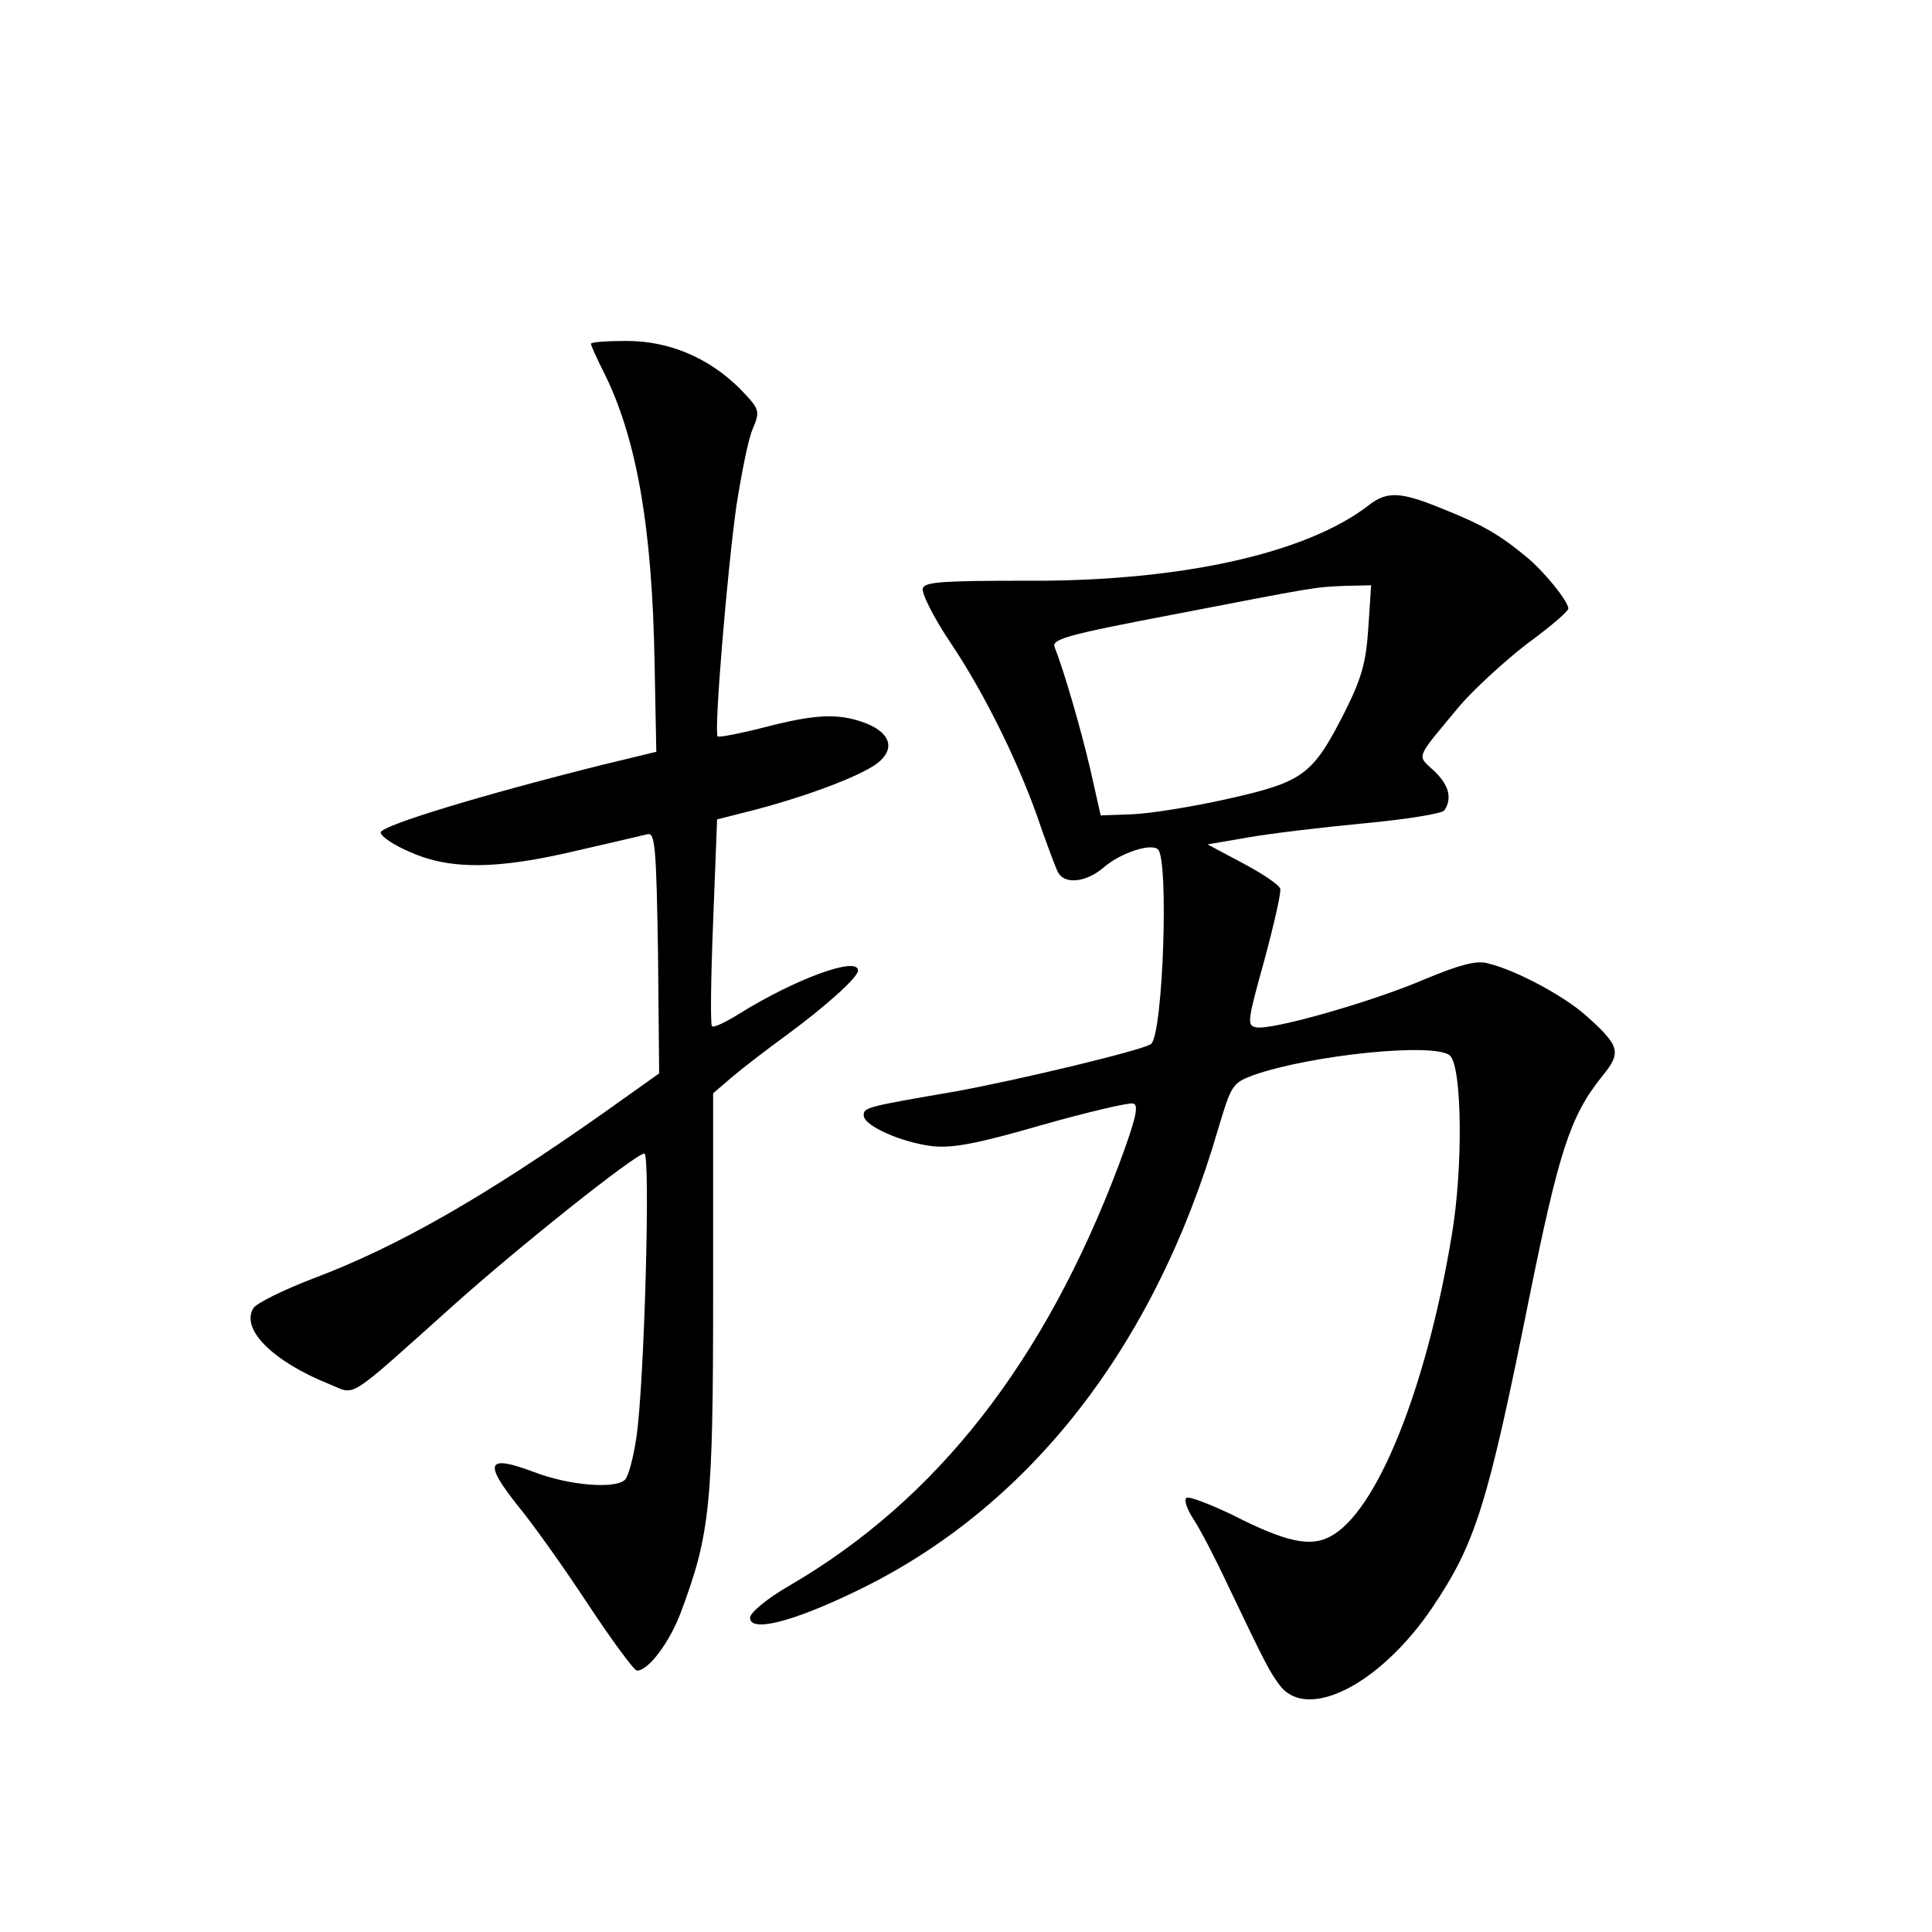 <?xml version="1.0" standalone="no"?>
<!DOCTYPE svg PUBLIC "-//W3C//DTD SVG 20010904//EN"
 "http://www.w3.org/TR/2001/REC-SVG-20010904/DTD/svg10.dtd">
<svg version="1.0" xmlns="http://www.w3.org/2000/svg"
 width="340pt" height="340pt" viewBox="0 0 340 340"
 preserveAspectRatio="xMidYMid meet">
<g transform="translate(0,340) scale(0.1,-0.1)"
fill="#000000" stroke="none">
<path d="M1040 2795 c0 -3 10 -25 21 -47 59 -116 87 -275 91 -517 l3 -154 -95
-23 c-212 -53 -390 -107 -390 -119 0 -7 24 -23 53 -35 70 -31 153 -30 292 3
61 14 117 27 125 29 13 3 15 -27 18 -209 l2 -212 -97 -69 c-210 -148 -363
-236 -512 -292 -52 -20 -99 -43 -105 -52 -23 -37 34 -94 134 -134 47 -19 26
-33 217 138 116 104 322 268 337 268 11 0 0 -406 -14 -499 -5 -35 -14 -69 -20
-75 -17 -17 -99 -10 -159 13 -85 32 -91 18 -28 -61 24 -29 79 -106 121 -170
43 -65 82 -118 87 -118 20 0 57 49 77 102 52 139 57 189 57 564 l0 350 35 30
c19 16 62 49 95 73 68 50 125 101 125 113 0 26 -111 -15 -209 -76 -24 -15 -45
-25 -48 -22 -3 2 -2 85 2 184 l7 180 67 17 c102 27 197 64 220 86 27 25 15 52
-30 68 -46 16 -85 14 -174 -9 -43 -11 -80 -18 -82 -16 -7 6 17 293 33 406 9
57 21 119 29 136 13 31 12 34 -23 70 -54 54 -124 84 -199 84 -35 0 -63 -2 -63
-5z"/>
<path d="M2409 2511 c-111 -86 -335 -135 -607 -133 -140 0 -174 -2 -178 -13
-3 -8 19 -52 50 -98 61 -91 124 -220 159 -326 13 -36 26 -72 30 -78 13 -20 50
-15 80 11 29 25 83 43 95 31 19 -19 9 -321 -12 -342 -10 -10 -235 -64 -346
-84 -157 -27 -160 -28 -160 -42 0 -18 65 -47 120 -54 36 -4 79 4 193 37 81 23
154 40 161 38 11 -2 5 -27 -25 -108 -131 -347 -320 -589 -579 -740 -40 -23
-70 -48 -70 -57 0 -26 73 -8 185 46 305 146 527 430 639 815 23 77 25 80 62
94 103 36 322 58 346 34 21 -21 23 -197 3 -315 -45 -273 -133 -489 -214 -531
-35 -19 -78 -10 -172 38 -40 19 -76 33 -81 30 -5 -3 1 -20 12 -37 12 -18 39
-70 61 -117 66 -138 73 -152 92 -177 49 -62 176 3 267 137 77 114 98 182 171
545 52 257 72 320 127 389 36 44 34 54 -26 108 -39 35 -124 81 -175 93 -19 5
-49 -3 -109 -28 -93 -40 -269 -90 -297 -85 -17 3 -16 10 14 118 17 63 30 120
28 126 -2 7 -32 27 -66 45 l-62 33 70 12 c39 7 131 18 205 25 74 7 138 17 142
23 14 21 8 45 -19 70 -30 28 -33 19 46 114 24 28 77 77 117 108 41 30 74 58
74 63 0 13 -44 67 -75 92 -46 38 -77 56 -145 83 -75 31 -99 32 -131 7z m-1
-216 c-4 -62 -12 -89 -42 -149 -56 -110 -72 -122 -206 -152 -62 -14 -138 -26
-168 -27 l-55 -2 -18 80 c-17 73 -47 176 -63 216 -6 14 22 22 206 57 254 49
251 49 307 51 l44 1 -5 -75z"/>
</g>
</svg>
